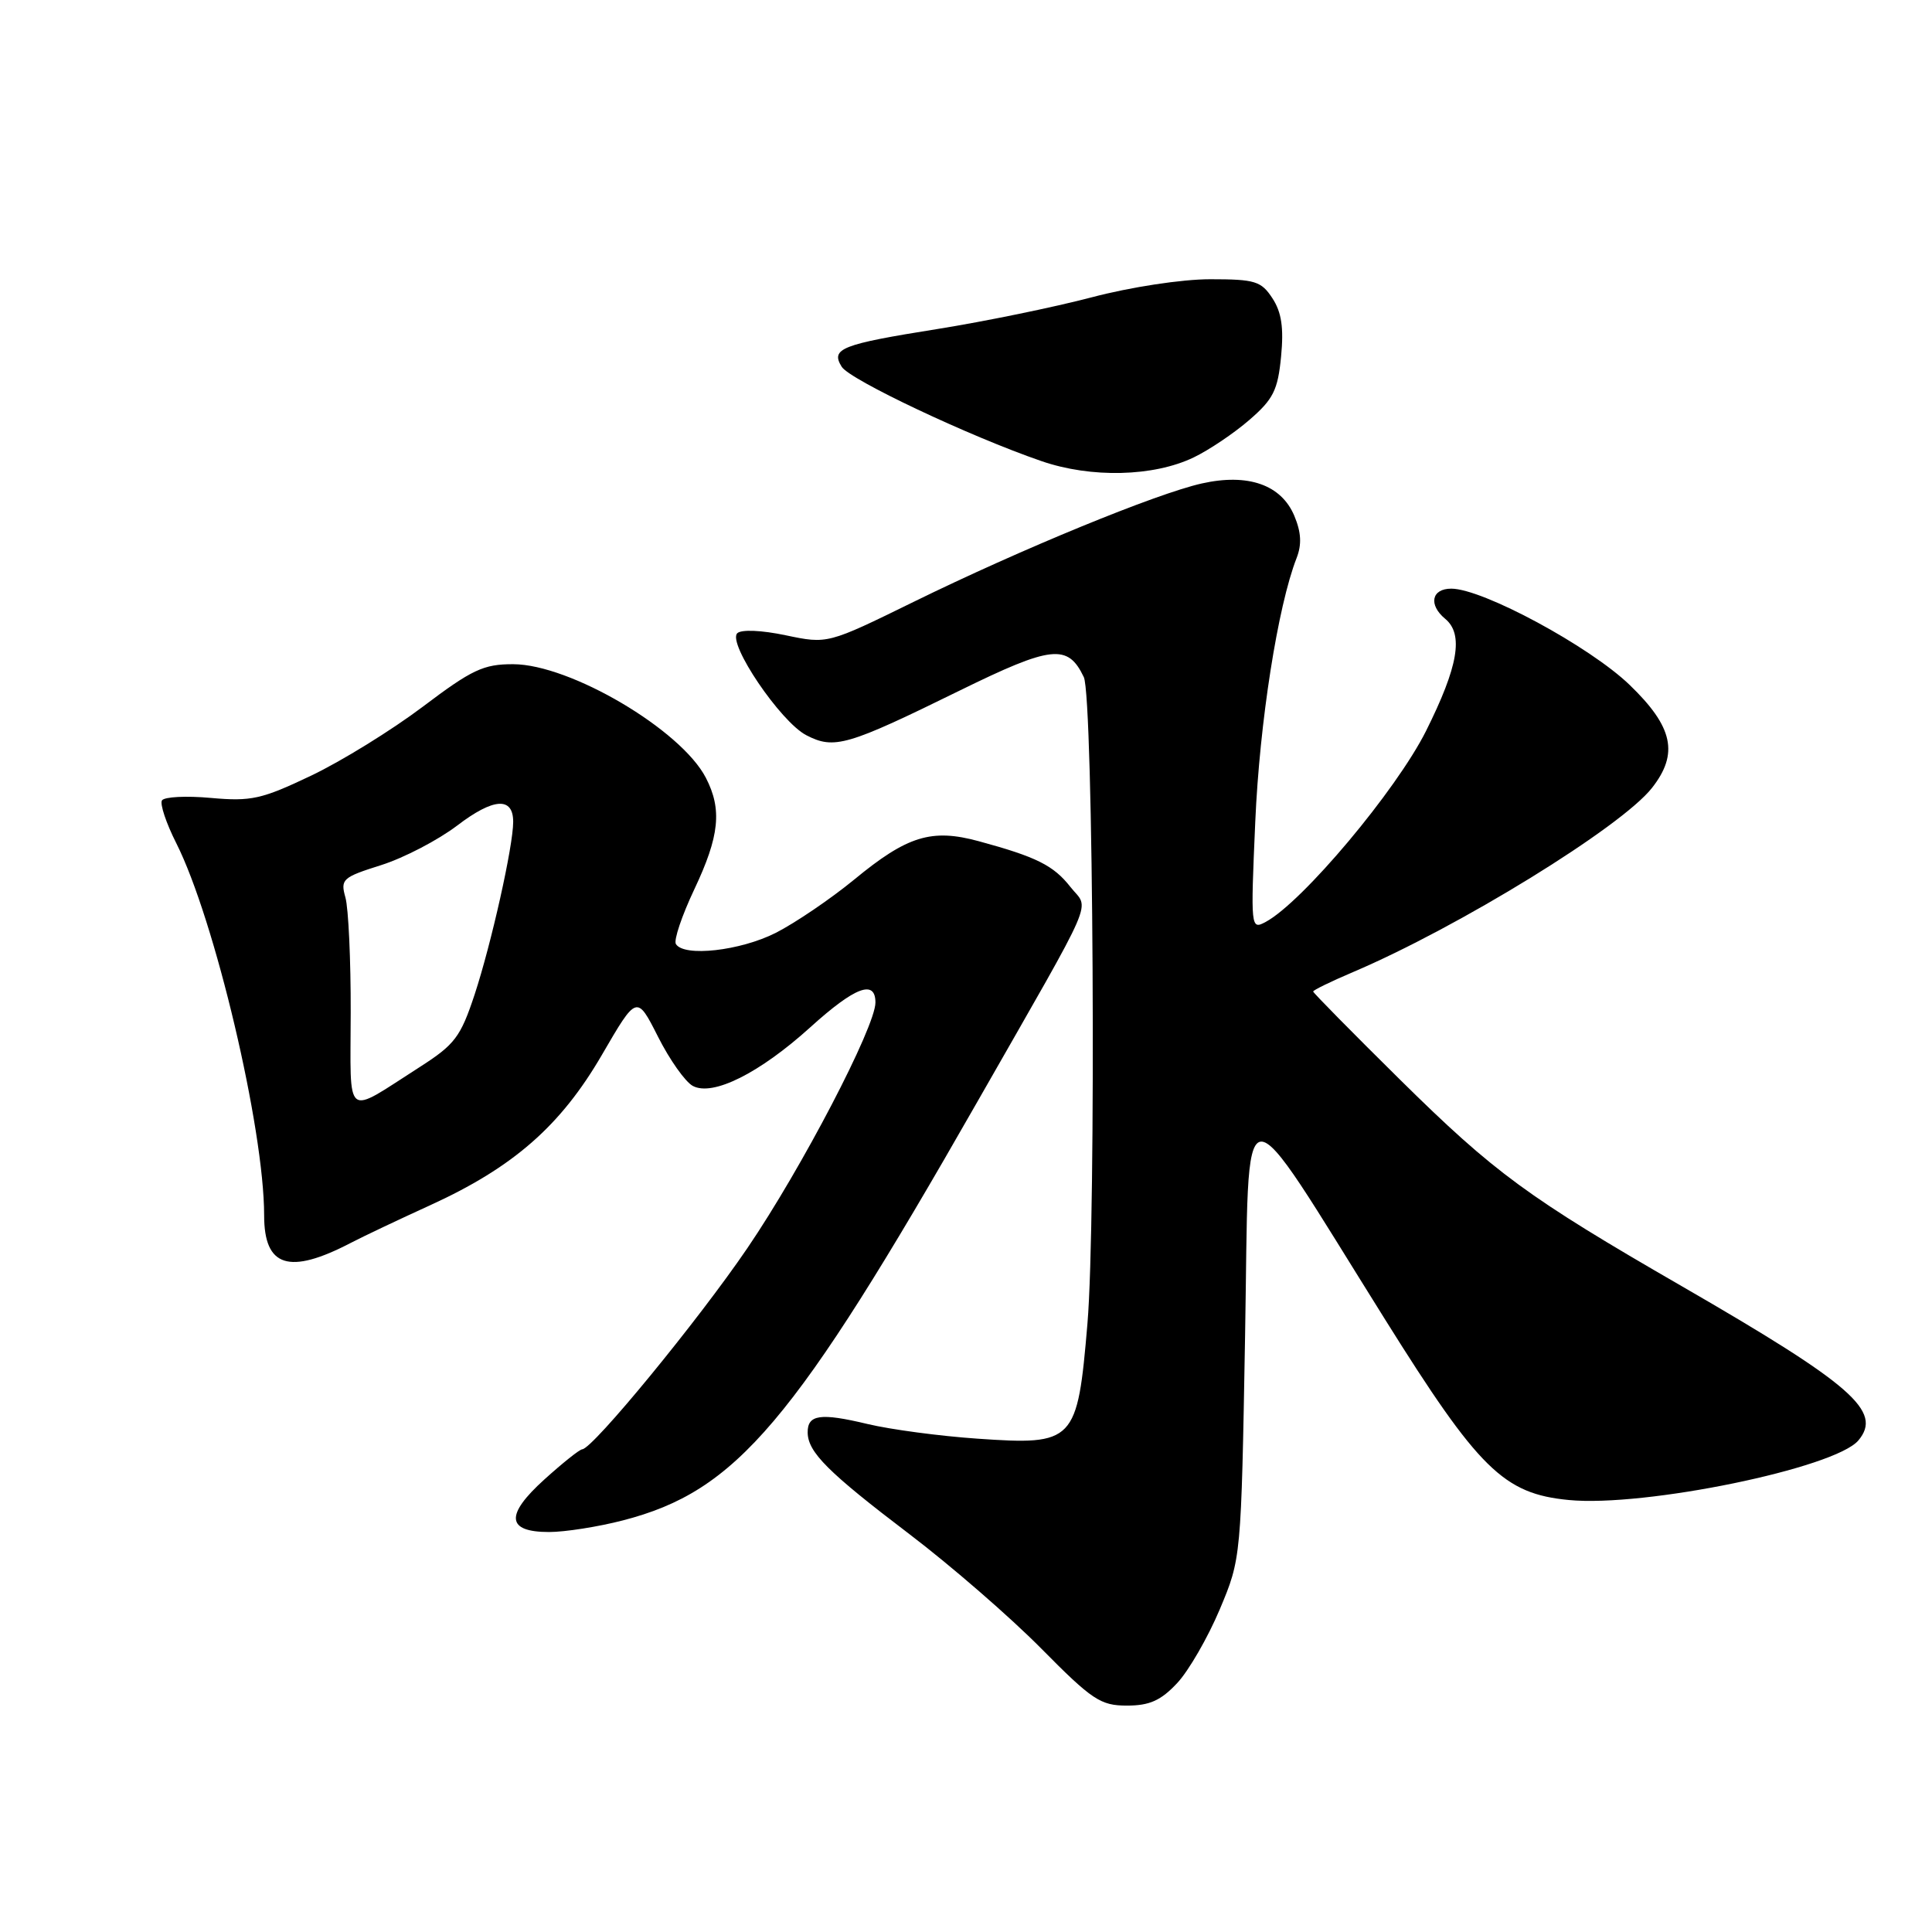 <?xml version="1.0" encoding="UTF-8" standalone="no"?>
<!DOCTYPE svg PUBLIC "-//W3C//DTD SVG 1.1//EN" "http://www.w3.org/Graphics/SVG/1.1/DTD/svg11.dtd" >
<svg xmlns="http://www.w3.org/2000/svg" xmlns:xlink="http://www.w3.org/1999/xlink" version="1.1" viewBox="0 0 256 256">
 <g >
 <path fill="currentColor"
d=" M 155.99 223.01 C 157.52 221.37 160.05 216.98 161.62 213.26 C 164.46 206.50 164.46 206.50 164.98 177.00 C 165.58 142.95 163.71 143.17 183.52 174.82 C 195.96 194.71 199.24 197.93 207.88 198.76 C 217.93 199.73 243.13 194.54 246.24 190.87 C 249.49 187.01 245.47 183.50 222.85 170.43 C 202.45 158.66 198.04 155.42 185.55 143.10 C 179.20 136.83 174.00 131.55 174.00 131.38 C 174.00 131.20 176.36 130.05 179.25 128.82 C 193.27 122.86 214.82 109.59 218.89 104.41 C 222.47 99.86 221.70 96.31 215.93 90.75 C 210.65 85.66 196.46 78.00 192.30 78.00 C 189.68 78.00 189.25 80.14 191.50 82.00 C 193.96 84.04 193.23 88.30 188.96 96.85 C 185.00 104.75 172.57 119.55 167.71 122.16 C 165.73 123.22 165.71 123.03 166.33 108.87 C 166.90 95.72 169.32 80.31 171.80 73.96 C 172.51 72.15 172.42 70.53 171.50 68.34 C 169.77 64.23 165.37 62.69 159.25 64.06 C 153.21 65.41 135.25 72.79 121.08 79.74 C 109.66 85.34 109.66 85.34 104.12 84.18 C 100.90 83.50 98.21 83.39 97.69 83.91 C 96.37 85.23 103.42 95.65 106.84 97.42 C 110.54 99.33 112.23 98.84 127.13 91.52 C 139.36 85.52 141.49 85.28 143.61 89.72 C 144.89 92.38 145.27 161.50 144.09 175.41 C 142.76 191.12 142.38 191.52 129.50 190.63 C 124.55 190.29 118.01 189.42 114.96 188.69 C 108.70 187.19 106.99 187.43 107.02 189.83 C 107.06 192.43 109.71 195.08 120.50 203.28 C 126.00 207.46 133.86 214.28 137.97 218.44 C 144.72 225.27 145.83 226.00 149.32 226.00 C 152.33 226.00 153.82 225.33 155.99 223.01 Z  M 82.54 201.46 C 97.60 197.57 105.16 188.64 129.50 146.00 C 145.60 117.81 144.34 120.70 141.84 117.53 C 139.60 114.67 137.33 113.54 129.71 111.47 C 123.44 109.76 120.23 110.74 113.16 116.57 C 110.05 119.12 105.38 122.29 102.79 123.61 C 98.08 125.99 90.63 126.83 89.56 125.09 C 89.25 124.59 90.35 121.33 92.00 117.84 C 95.34 110.78 95.70 107.26 93.53 103.06 C 90.24 96.69 75.55 88.03 68.00 88.01 C 64.06 88.00 62.54 88.72 56.00 93.66 C 51.87 96.77 45.22 100.88 41.20 102.79 C 34.67 105.90 33.28 106.21 27.95 105.73 C 24.68 105.43 21.76 105.58 21.46 106.06 C 21.17 106.53 22.02 109.08 23.35 111.71 C 28.45 121.82 35.00 149.54 35.00 161.05 C 35.00 167.90 38.31 168.95 46.50 164.68 C 48.15 163.82 52.88 161.58 57.00 159.70 C 68.02 154.67 74.29 149.18 79.76 139.77 C 84.38 131.82 84.38 131.82 87.19 137.37 C 88.73 140.43 90.81 143.36 91.80 143.89 C 94.44 145.31 100.65 142.20 107.38 136.11 C 113.28 130.77 116.00 129.74 116.00 132.84 C 116.00 136.06 106.21 154.84 99.04 165.37 C 92.52 174.96 78.57 191.95 77.15 192.04 C 76.79 192.06 74.54 193.86 72.14 196.03 C 66.90 200.76 67.10 203.00 72.76 203.00 C 74.86 203.00 79.26 202.31 82.54 201.46 Z  M 158.17 60.61 C 160.19 59.64 163.51 57.41 165.55 55.64 C 168.72 52.90 169.32 51.70 169.75 47.24 C 170.12 43.43 169.81 41.36 168.60 39.52 C 167.12 37.25 166.30 37.00 160.36 37.00 C 156.61 37.00 149.83 38.03 144.64 39.40 C 139.61 40.72 130.44 42.60 124.25 43.59 C 111.46 45.63 110.03 46.19 111.53 48.60 C 112.60 50.32 128.47 57.82 138.00 61.10 C 144.58 63.37 152.85 63.17 158.17 60.61 Z  M 46.47 134.17 C 46.49 127.20 46.17 120.34 45.77 118.92 C 45.09 116.50 45.38 116.25 50.51 114.63 C 53.51 113.68 58.04 111.32 60.58 109.39 C 65.39 105.72 68.00 105.55 68.00 108.90 C 68.00 112.11 65.11 125.03 62.89 131.78 C 61.03 137.40 60.28 138.40 55.63 141.38 C 45.51 147.85 46.45 148.58 46.47 134.17 Z "/>
</g>
</svg>